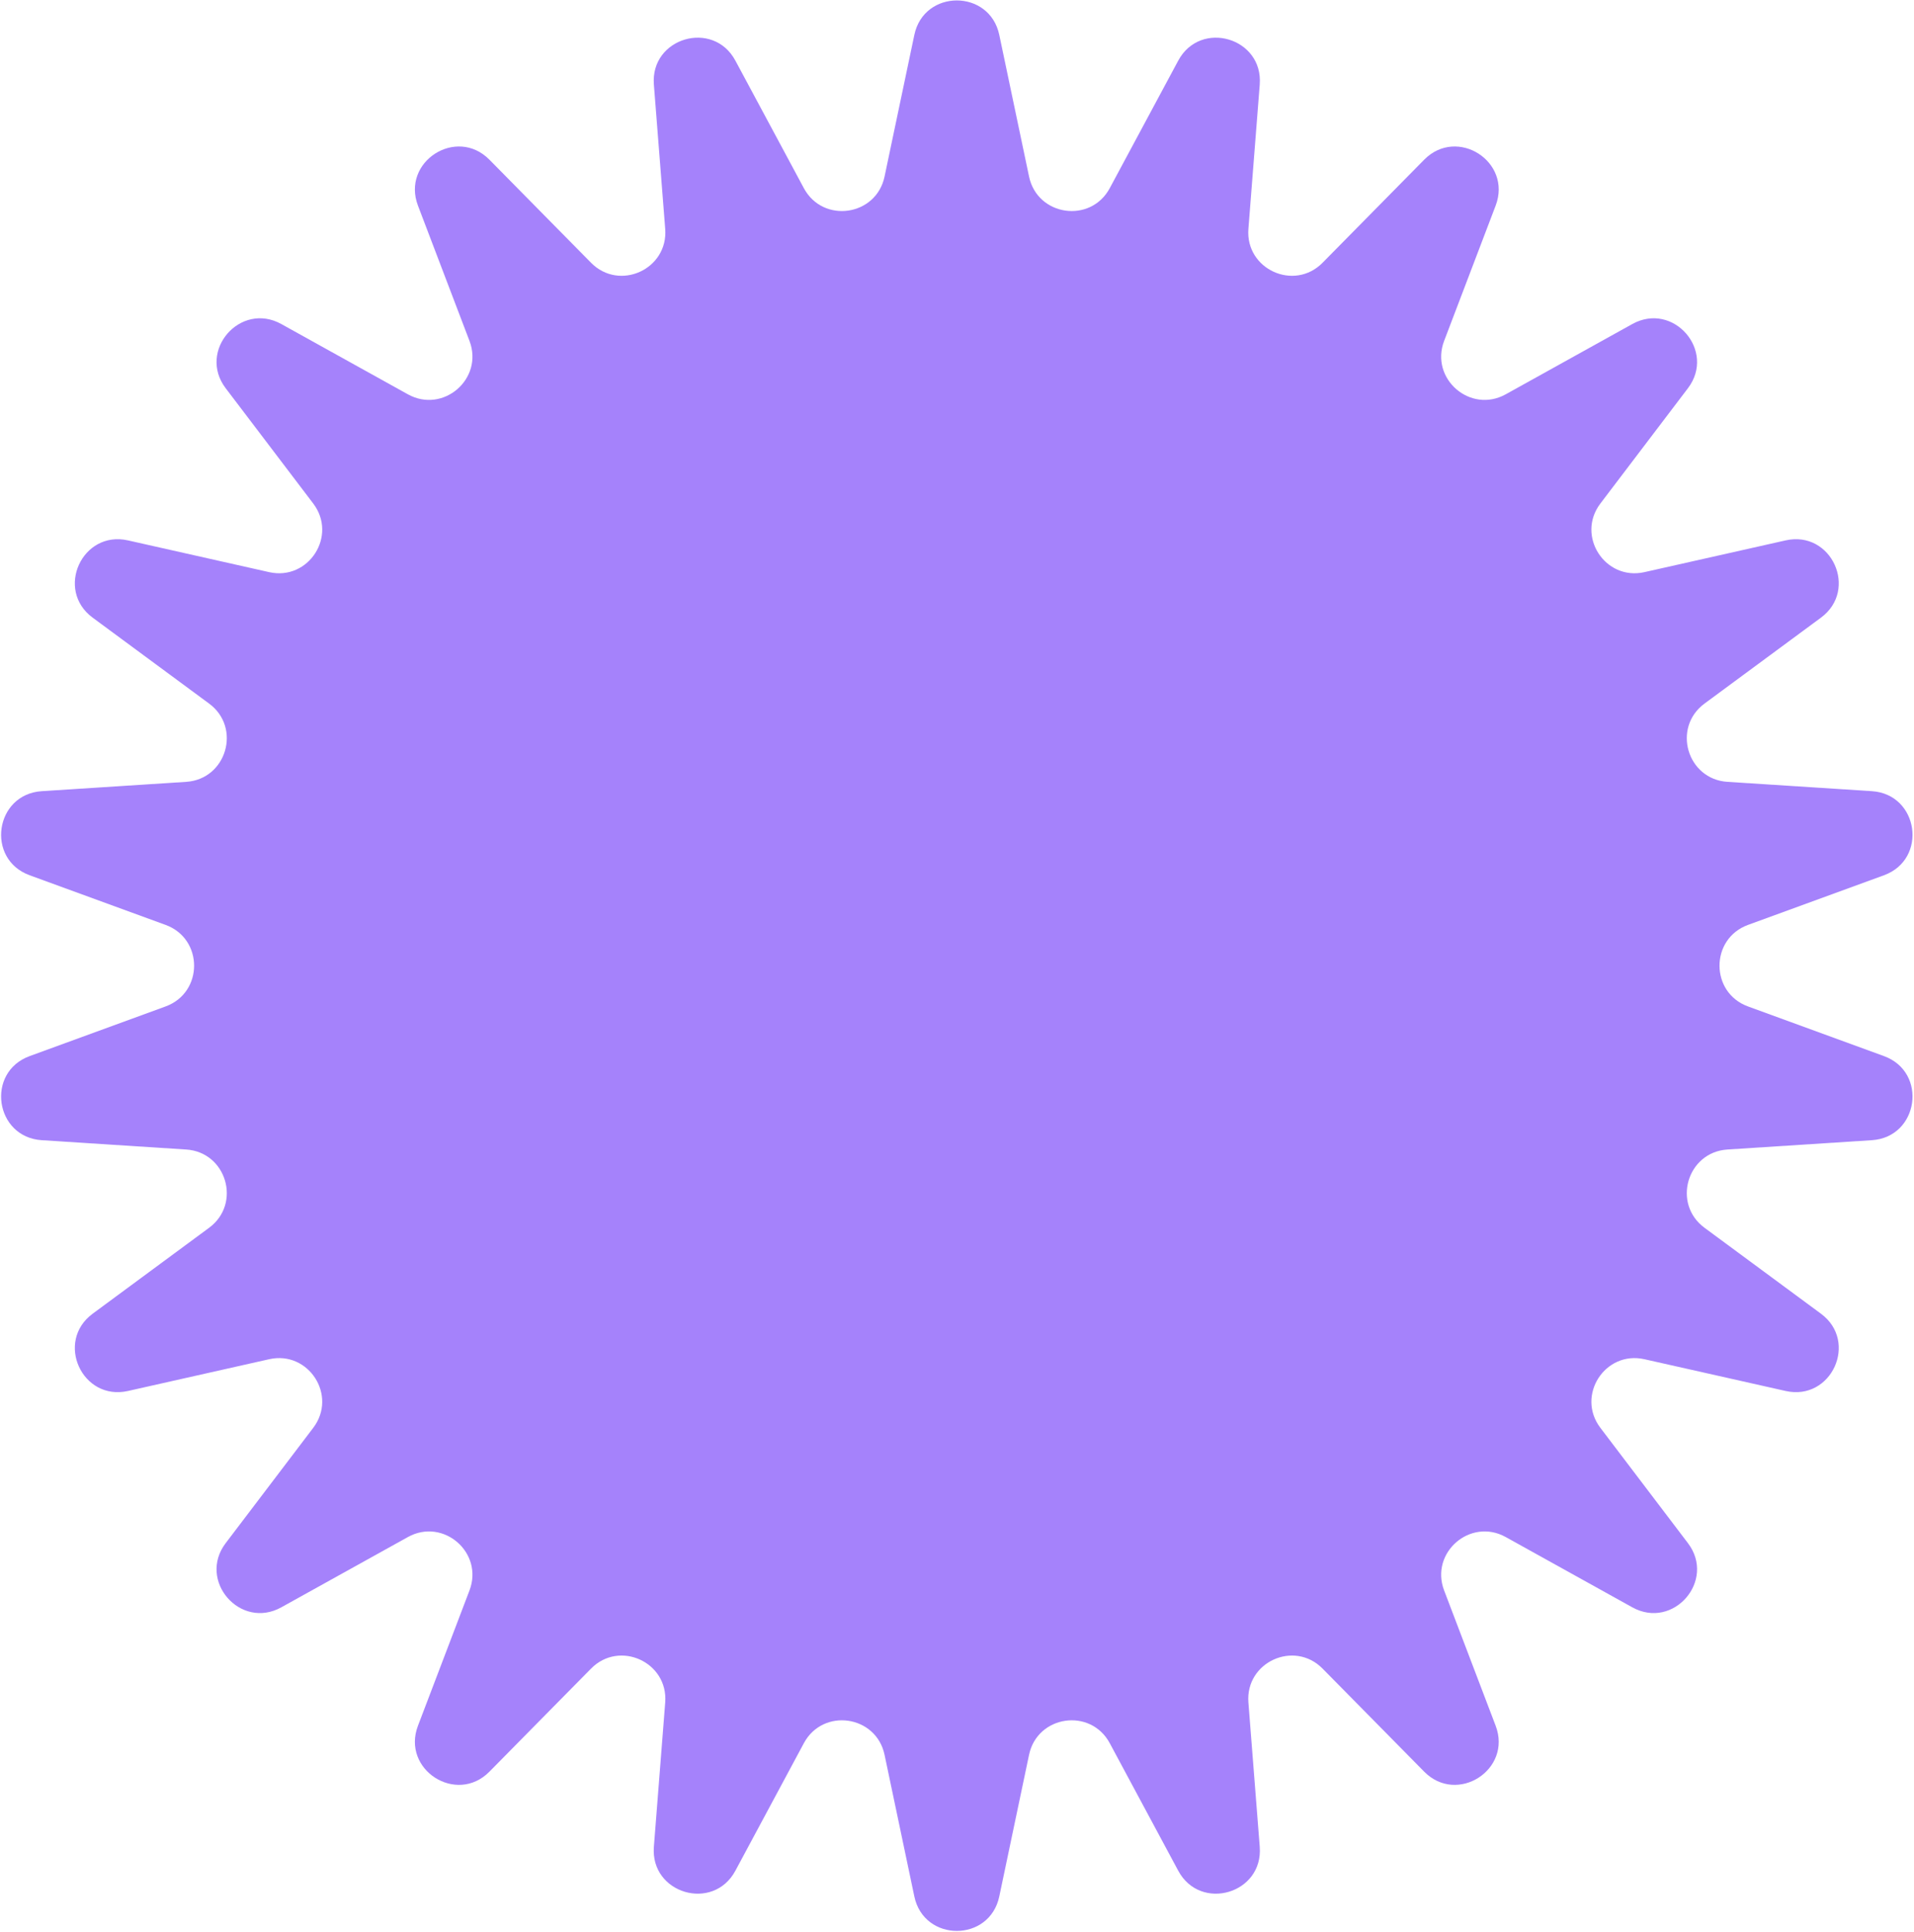 <svg width="882" height="890" viewBox="0 0 882 890" fill="none" xmlns="http://www.w3.org/2000/svg">
<path d="M421.338 16.084C425.791 -5.096 456.029 -5.096 460.482 16.084L474.203 81.341C478.041 99.594 502.57 103.121 511.395 86.688L542.945 27.94C553.185 8.873 582.198 17.392 580.504 38.969L575.284 105.448C573.824 124.043 596.365 134.337 609.463 121.056L656.286 73.577C671.483 58.167 696.92 74.515 689.216 94.74L665.479 157.056C658.839 174.487 677.567 190.715 693.875 181.662L752.178 149.297C771.101 138.793 790.903 161.645 777.812 178.88L737.48 231.984C726.198 246.838 739.596 267.685 757.794 263.594L822.854 248.966C843.969 244.219 856.53 271.724 839.115 284.573L785.455 324.162C770.445 335.236 777.427 359.013 796.041 360.215L862.586 364.509C884.184 365.903 888.487 395.833 868.157 403.255L805.517 426.123C787.995 432.52 787.995 457.301 805.517 463.697L868.157 486.566C888.487 493.988 884.184 523.918 862.586 525.311L796.041 529.606C777.427 530.807 770.445 554.584 785.455 565.658L839.115 605.248C856.53 618.097 843.969 645.602 822.854 640.854L757.794 626.227C739.596 622.135 726.198 642.982 737.48 657.836L777.812 710.94C790.903 728.175 771.101 751.027 752.178 740.523L693.875 708.159C677.567 699.106 658.839 715.334 665.479 732.765L689.216 795.08C696.92 815.305 671.483 831.653 656.286 816.243L609.463 768.764C596.365 755.483 573.824 765.777 575.284 784.373L580.504 850.852C582.198 872.428 553.185 880.947 542.945 861.88L511.395 803.132C502.57 786.699 478.041 790.226 474.203 808.48L460.482 873.736C456.029 894.916 425.791 894.916 421.338 873.736L407.617 808.48C403.779 790.226 379.25 786.699 370.425 803.132L338.875 861.88C328.635 880.947 299.623 872.428 301.317 850.852L306.536 784.373C307.996 765.777 285.455 755.483 272.358 768.764L225.534 816.243C210.337 831.653 184.9 815.305 192.604 795.08L216.342 732.765C222.982 715.334 204.254 699.106 187.945 708.159L129.642 740.523C110.719 751.027 90.918 728.175 104.008 710.94L144.34 657.836C155.622 642.982 142.225 622.135 124.026 626.227L58.967 640.854C37.851 645.602 25.29 618.097 42.706 605.248L96.365 565.658C111.375 554.584 104.393 530.807 85.779 529.606L19.234 525.311C-2.364 523.918 -6.667 493.988 13.664 486.566L76.303 463.697C93.825 457.301 93.825 432.52 76.303 426.123L13.664 403.255C-6.667 395.833 -2.364 365.903 19.234 364.509L85.779 360.215C104.393 359.013 111.375 335.236 96.365 324.162L42.706 284.573C25.29 271.724 37.851 244.218 58.967 248.966L124.026 263.594C142.225 267.685 155.622 246.838 144.34 231.984L104.008 178.88C90.918 161.645 110.719 138.793 129.642 149.297L187.945 181.662C204.254 190.715 222.982 174.487 216.342 157.056L192.604 94.74C184.9 74.515 210.337 58.167 225.534 73.577L272.358 121.057C285.455 134.337 307.996 124.043 306.536 105.448L301.317 38.969C299.623 17.392 328.635 8.873 338.875 27.94L370.425 86.688C379.25 103.121 403.779 99.594 407.617 81.341L421.338 16.084Z" fill="#A582FB"/>
</svg>
